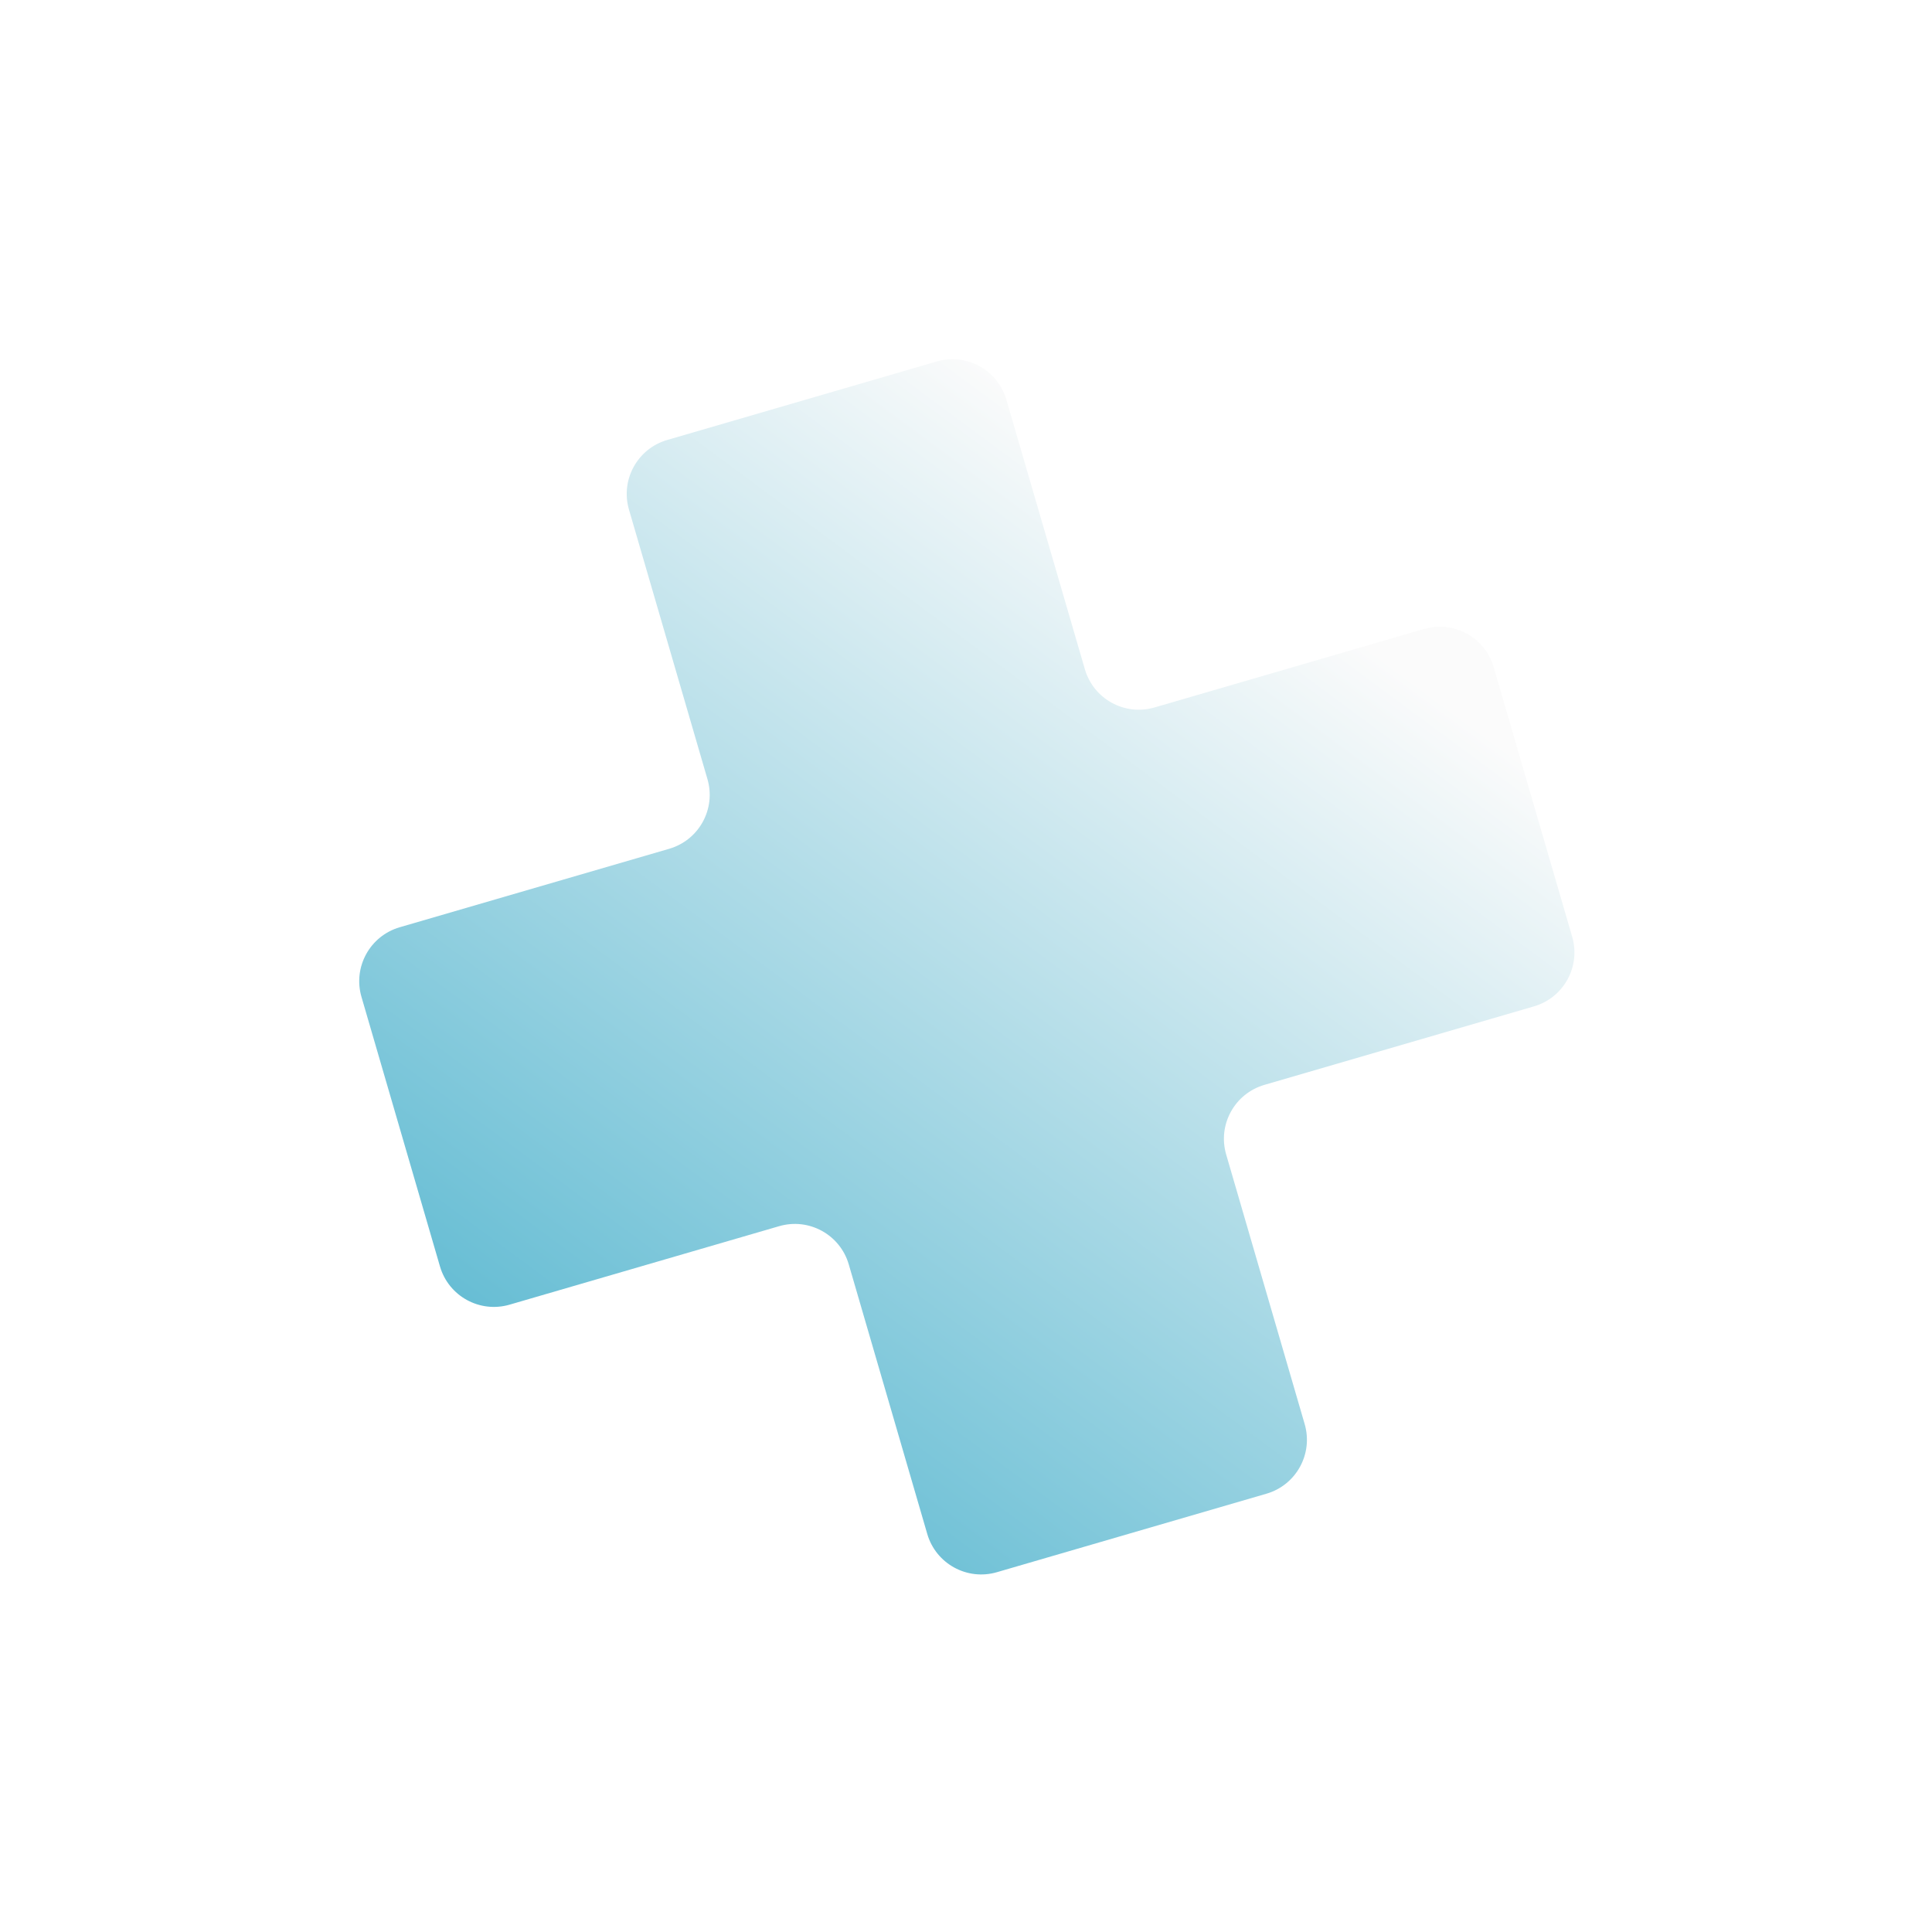 <svg width="172" height="172" viewBox="0 0 172 172" fill="none" xmlns="http://www.w3.org/2000/svg">
<g filter="url(#filter0_d_85_10592)">
<path fill-rule="evenodd" clip-rule="evenodd" d="M101.595 20.585C100.823 17.934 98.048 16.41 95.396 17.182L71.398 24.17C68.747 24.942 67.224 27.718 67.996 30.369L74.983 54.365C75.755 57.016 74.232 59.791 71.581 60.563L47.584 67.551C44.933 68.323 43.409 71.099 44.181 73.75L51.17 97.748C51.942 100.399 54.717 101.922 57.368 101.15L81.365 94.163C84.016 93.391 86.791 94.914 87.563 97.565L94.552 121.565C95.324 124.216 98.099 125.74 100.751 124.968L124.749 117.98C127.4 117.208 128.923 114.432 128.151 111.781L121.162 87.781C120.39 85.13 121.914 82.355 124.565 81.583L148.564 74.594C151.216 73.822 152.739 71.047 151.967 68.396L144.979 44.398C144.207 41.746 141.432 40.223 138.78 40.995L114.781 47.984C112.13 48.756 109.355 47.232 108.583 44.581L101.595 20.585Z" fill="url(#paint0_linear_85_10592)"/>
</g>
<defs>
<filter id="filter0_d_85_10592" x="0.907" y="0.908" width="170.334" height="170.334" filterUnits="userSpaceOnUse" color-interpolation-filters="sRGB">
<feFlood flood-opacity="0" result="BackgroundImageFix"/>
<feColorMatrix in="SourceAlpha" type="matrix" values="0 0 0 0 0 0 0 0 0 0 0 0 0 0 0 0 0 0 127 0" result="hardAlpha"/>
<feOffset dx="-12" dy="15"/>
<feGaussianBlur stdDeviation="15.537"/>
<feComposite in2="hardAlpha" operator="out"/>
<feColorMatrix type="matrix" values="0 0 0 0 0.359 0 0 0 0 0.53 0 0 0 0 0.575 0 0 0 0.25 0"/>
<feBlend mode="normal" in2="BackgroundImageFix" result="effect1_dropShadow_85_10592"/>
<feBlend mode="normal" in="SourceGraphic" in2="effect1_dropShadow_85_10592" result="shape"/>
</filter>
<linearGradient id="paint0_linear_85_10592" x1="116.966" y1="30.145" x2="47.187" y2="124.37" gradientUnits="userSpaceOnUse">
<stop stop-color="#FBFBFB"/>
<stop offset="1" stop-color="#44AFCB"/>
</linearGradient>
</defs>
</svg>
